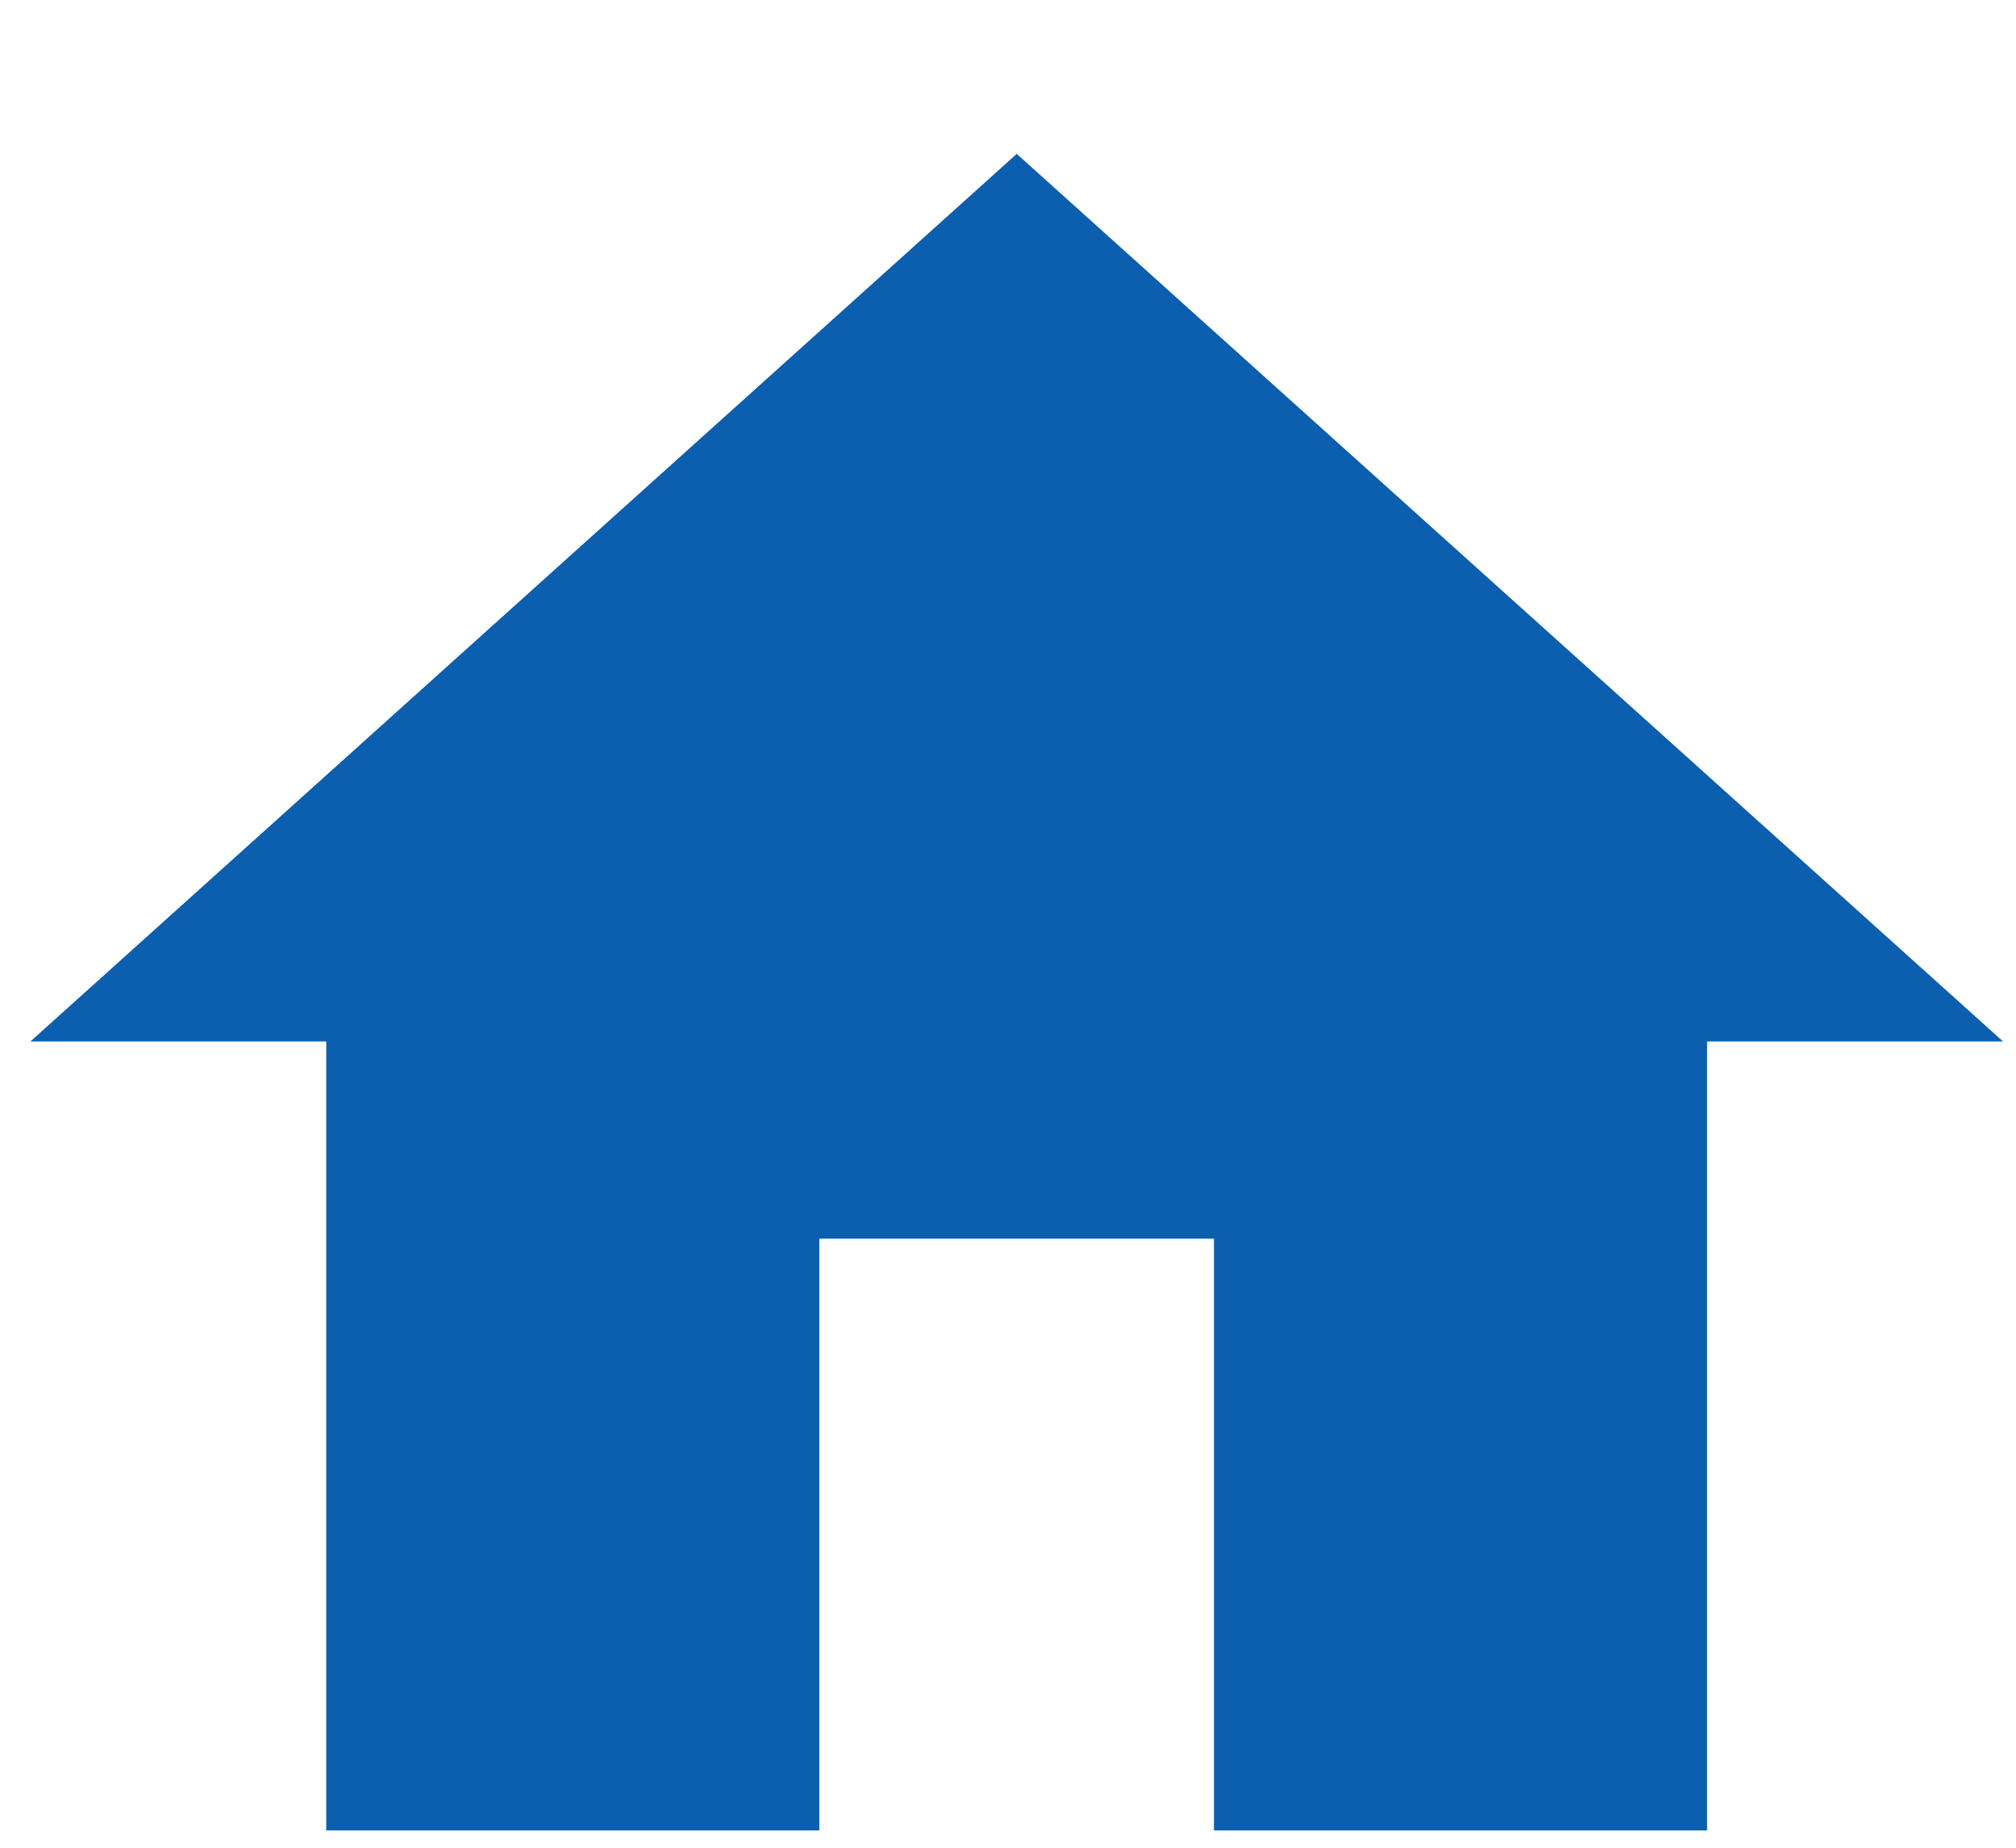 <svg width="12" height="11" viewBox="0 0 12 11" fill="none" xmlns="http://www.w3.org/2000/svg">
<path d="M4.877 10.897V7.374H7.226V10.897H10.161V6.2H11.923L6.052 0.916L0.181 6.2H1.942V10.897H4.877Z" fill="#0B5FAE"/>
</svg>
